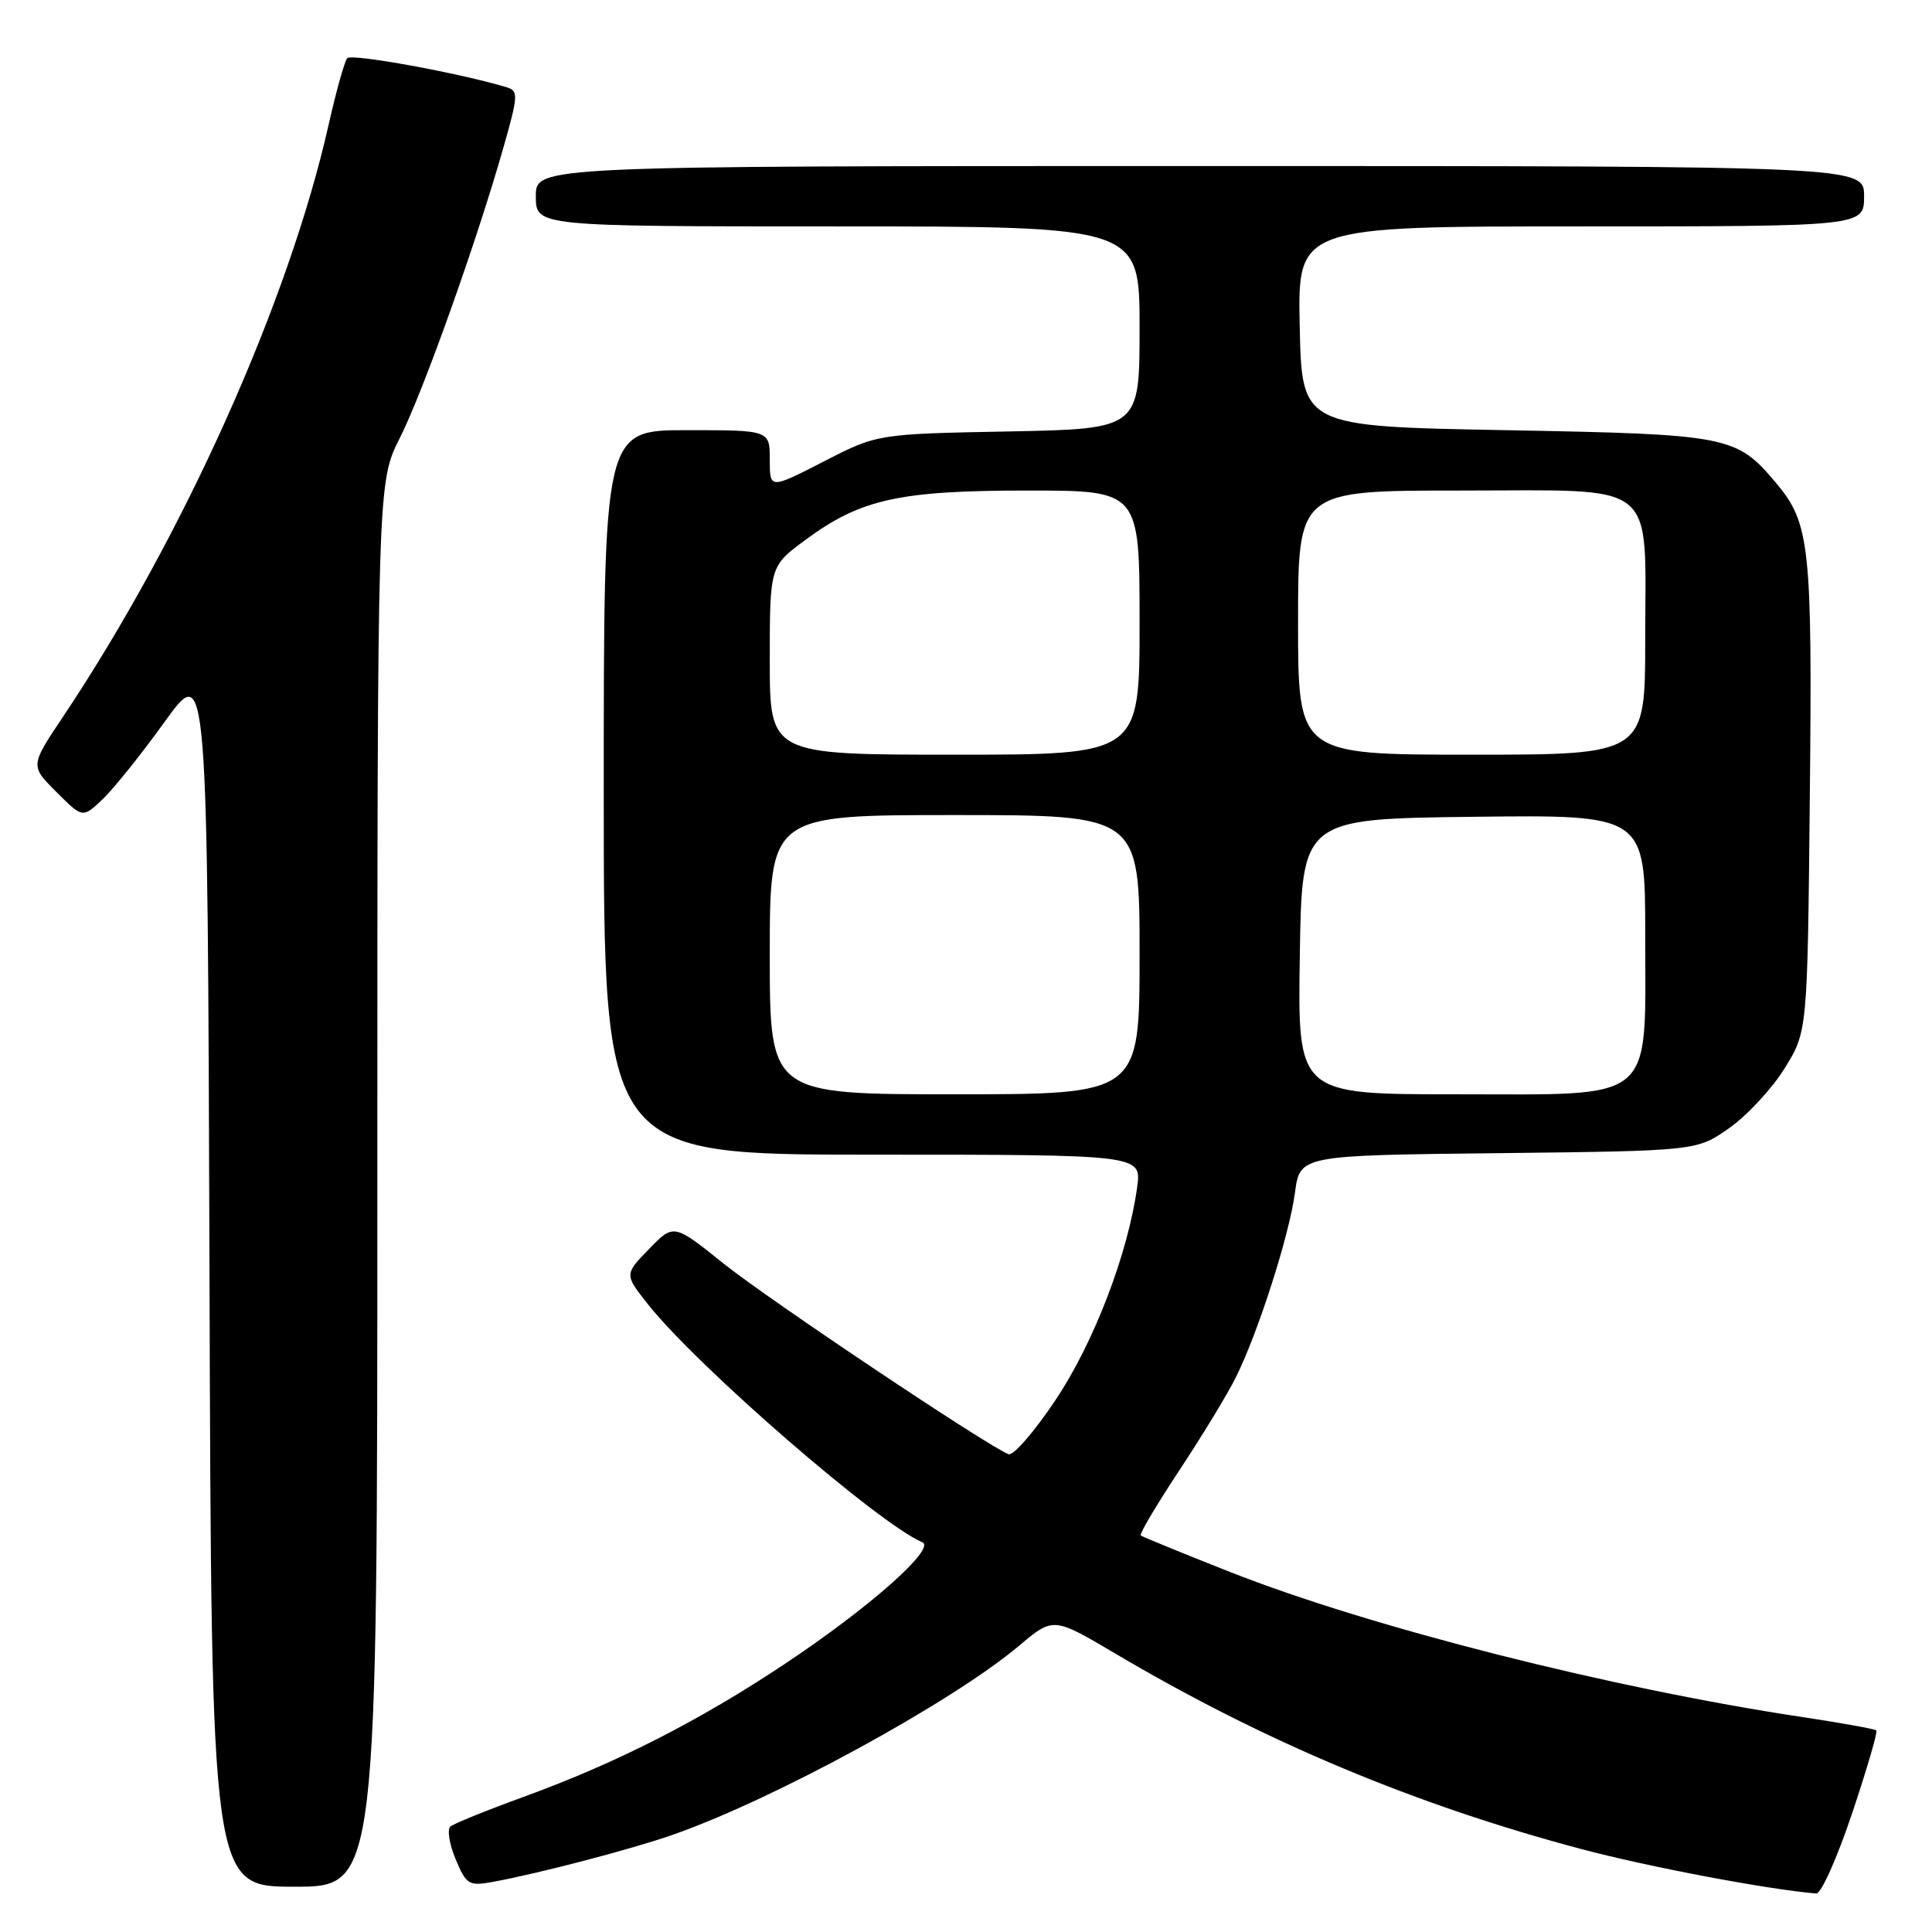 <?xml version="1.0" encoding="UTF-8" standalone="no"?>
<!DOCTYPE svg PUBLIC "-//W3C//DTD SVG 1.1//EN" "http://www.w3.org/Graphics/SVG/1.1/DTD/svg11.dtd" >
<svg xmlns="http://www.w3.org/2000/svg" xmlns:xlink="http://www.w3.org/1999/xlink" version="1.1" viewBox="0 0 256 256">
 <g >
 <path fill="currentColor"
d=" M 245.40 240.32 C 247.37 234.45 248.82 229.48 248.63 229.29 C 248.43 229.10 244.05 228.31 238.89 227.53 C 213.54 223.72 181.67 215.65 163.00 208.30 C 156.68 205.81 151.34 203.62 151.15 203.45 C 150.95 203.27 153.26 199.38 156.28 194.81 C 159.30 190.24 162.67 184.70 163.76 182.50 C 166.71 176.56 170.85 163.65 171.59 158.03 C 172.25 153.09 172.25 153.09 198.54 152.80 C 224.83 152.50 224.83 152.50 229.14 149.47 C 231.51 147.80 234.81 144.24 236.48 141.55 C 239.50 136.66 239.50 136.66 239.81 105.58 C 240.15 72.35 239.82 69.32 235.35 64.01 C 230.07 57.73 229.14 57.55 199.50 57.00 C 172.50 56.50 172.50 56.50 172.22 43.25 C 171.94 30.00 171.94 30.00 209.47 30.00 C 247.00 30.00 247.00 30.00 247.00 26.00 C 247.00 22.00 247.00 22.00 159.00 22.00 C 71.00 22.00 71.00 22.00 71.00 26.00 C 71.00 30.00 71.00 30.00 111.00 30.00 C 151.00 30.00 151.00 30.00 151.00 43.42 C 151.00 56.83 151.00 56.83 133.63 57.17 C 116.25 57.50 116.25 57.50 109.13 61.16 C 102.00 64.82 102.00 64.82 102.00 60.91 C 102.00 57.00 102.00 57.00 91.00 57.00 C 80.00 57.00 80.00 57.00 80.00 105.00 C 80.00 153.00 80.00 153.00 115.64 153.00 C 151.27 153.00 151.27 153.00 150.68 157.30 C 149.47 166.11 144.95 177.91 139.85 185.53 C 137.06 189.71 134.26 192.93 133.64 192.69 C 130.87 191.63 101.86 172.22 95.88 167.43 C 89.27 162.13 89.27 162.13 86.00 165.50 C 82.73 168.87 82.73 168.87 85.87 172.84 C 92.40 181.08 116.43 201.92 122.20 204.35 C 124.10 205.14 115.27 212.97 104.00 220.47 C 92.66 228.02 81.73 233.59 69.50 238.05 C 64.55 239.85 60.13 241.64 59.68 242.03 C 59.23 242.42 59.54 244.36 60.37 246.35 C 61.78 249.71 62.13 249.93 65.19 249.38 C 71.17 248.30 83.40 245.11 89.00 243.17 C 102.35 238.54 126.14 225.57 135.03 218.07 C 139.57 214.25 139.57 214.25 147.81 219.12 C 167.46 230.75 187.52 239.16 209.50 245.00 C 218.36 247.36 234.20 250.36 240.66 250.90 C 241.30 250.96 243.43 246.19 245.40 240.32 Z  M 50.00 156.97 C 50.00 63.94 50.00 63.94 52.98 58.03 C 56.09 51.88 63.25 31.77 66.78 19.29 C 68.66 12.67 68.69 12.04 67.16 11.57 C 60.95 9.69 46.56 7.06 46.01 7.71 C 45.65 8.15 44.54 12.10 43.55 16.50 C 38.27 39.98 24.31 71.08 8.34 94.99 C 4.00 101.47 4.00 101.47 7.47 104.94 C 10.94 108.41 10.94 108.41 13.55 105.95 C 14.99 104.60 18.71 99.96 21.83 95.63 C 27.50 87.75 27.50 87.75 27.76 168.88 C 28.01 250.00 28.01 250.00 39.01 250.00 C 50.00 250.00 50.00 250.00 50.00 156.97 Z  M 102.00 126.50 C 102.00 108.00 102.00 108.00 126.50 108.00 C 151.00 108.00 151.00 108.00 151.00 126.50 C 151.00 145.00 151.00 145.00 126.50 145.00 C 102.00 145.00 102.00 145.00 102.00 126.50 Z  M 172.23 126.75 C 172.50 108.50 172.50 108.50 195.25 108.23 C 218.00 107.96 218.00 107.96 218.00 123.85 C 218.00 146.42 219.69 145.00 192.90 145.00 C 171.95 145.00 171.95 145.00 172.23 126.75 Z  M 102.00 87.51 C 102.00 75.02 102.00 75.02 106.75 71.52 C 114.04 66.13 119.17 65.00 136.18 65.00 C 151.00 65.00 151.00 65.00 151.00 82.50 C 151.00 100.00 151.00 100.00 126.50 100.00 C 102.00 100.00 102.00 100.00 102.00 87.51 Z  M 172.00 82.50 C 172.00 65.00 172.00 65.00 193.44 65.00 C 220.09 65.00 218.00 63.32 218.00 84.72 C 218.00 100.00 218.00 100.00 195.00 100.00 C 172.00 100.00 172.00 100.00 172.00 82.50 Z "/>
</g>
</svg>